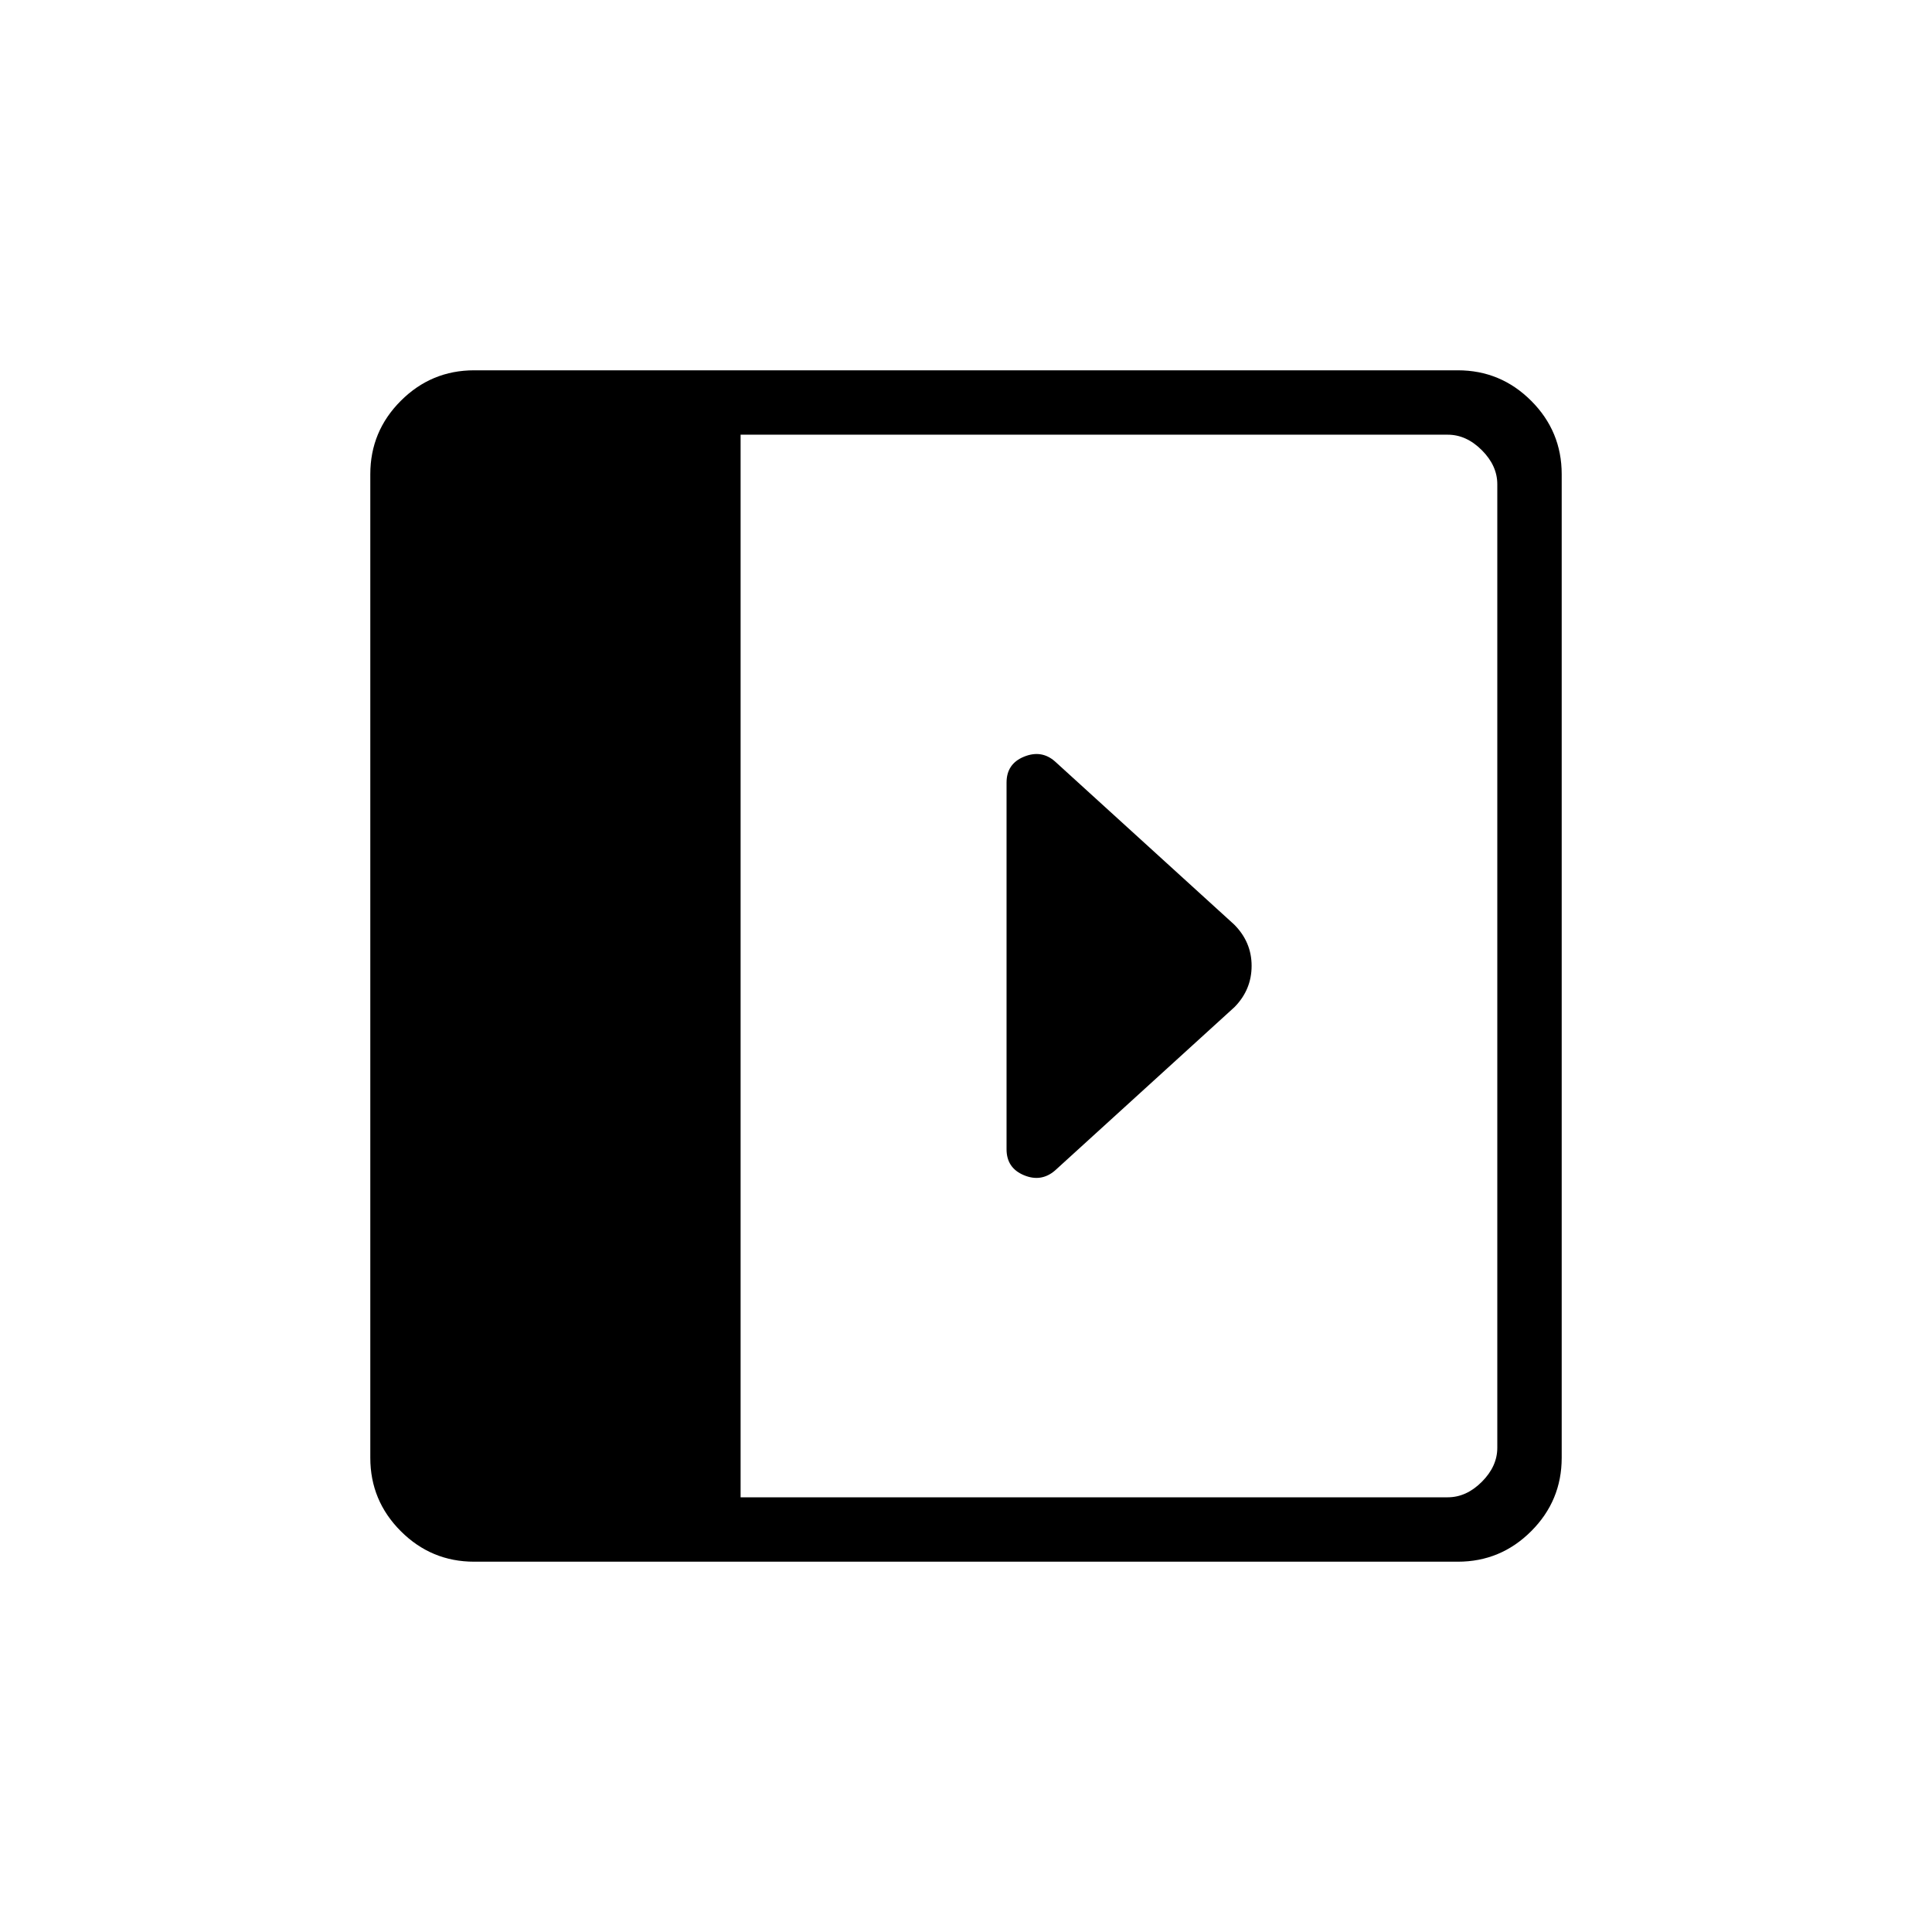 <svg xmlns="http://www.w3.org/2000/svg" height="20" viewBox="0 -960 960 960" width="20"><path d="M500.15-571.15v182.21q0 9.27 8.58 12.87 8.58 3.61 15.46-2.28l89.27-81.27q8.46-8.64 8.46-20.47 0-11.83-8.69-20.53l-89.06-81.06q-6.69-5.86-15.35-2.32-8.67 3.54-8.67 12.85ZM235.62-184q-21.3 0-36.46-15.16T184-235.62v-488.76q0-21.3 15.16-36.46T235.62-776h488.76q21.3 0 36.46 15.16T776-724.38v488.76q0 21.3-15.16 36.46T724.38-184H235.62ZM368-216h351.38q9.24 0 16.93-7.69 7.69-7.69 7.69-16.93v-478.76q0-9.24-7.69-16.93-7.69-7.69-16.93-7.69H368v528Z"/></svg>
